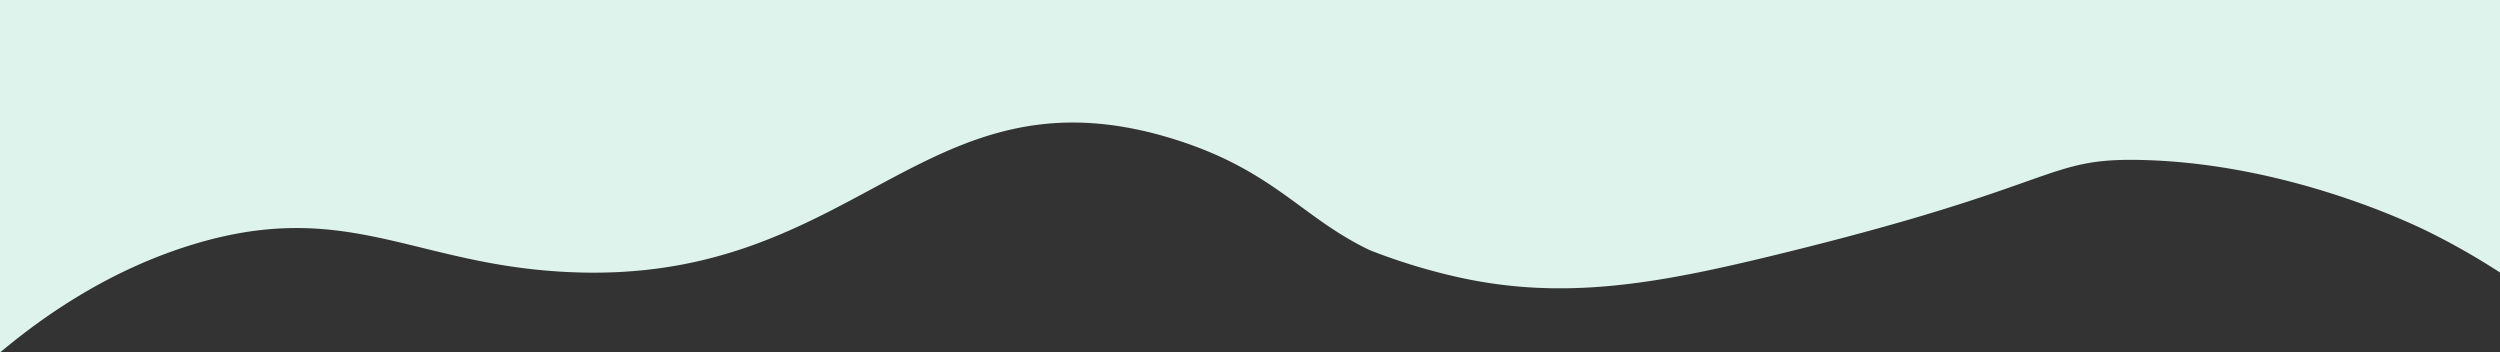 <svg id="Warstwa_1" data-name="Warstwa 1" xmlns="http://www.w3.org/2000/svg" viewBox="0 0 1000 141"><rect x="0" y="0" width="1000" height="141" fill="#333333" stroke="none"/><defs><style>.cls-1{fill:#4ae5a5;}.cls-2{fill:#def3eb;}</style></defs><title>wave-bck-header-mobile</title><path class="cls-1" d="M680,237"/><path class="cls-1" d="M646,270"/><path class="cls-1" d="M332,266"/><path class="cls-1" d="M968,231"/><path class="cls-1" d="M718,293"/><path class="cls-2" d="M0,141c17.25-14.46,43.43-32.91,77-43.16,57.49-17.56,85,4.74,138,10.07,127.46,12.8,150.87-85.55,256-51.8,38.9,12.49,49.83,31.07,77,44a241.52,241.52,0,0,0,35,10.71c42.85,9.63,80.71,2.47,127-8.79C826,73.78,817.44,63,857,64c58.34,1.47,108.36,25.69,115,29a288.32,288.32,0,0,1,28,16V0H0Z"/><path class="cls-2" d="M714,276"/></svg>